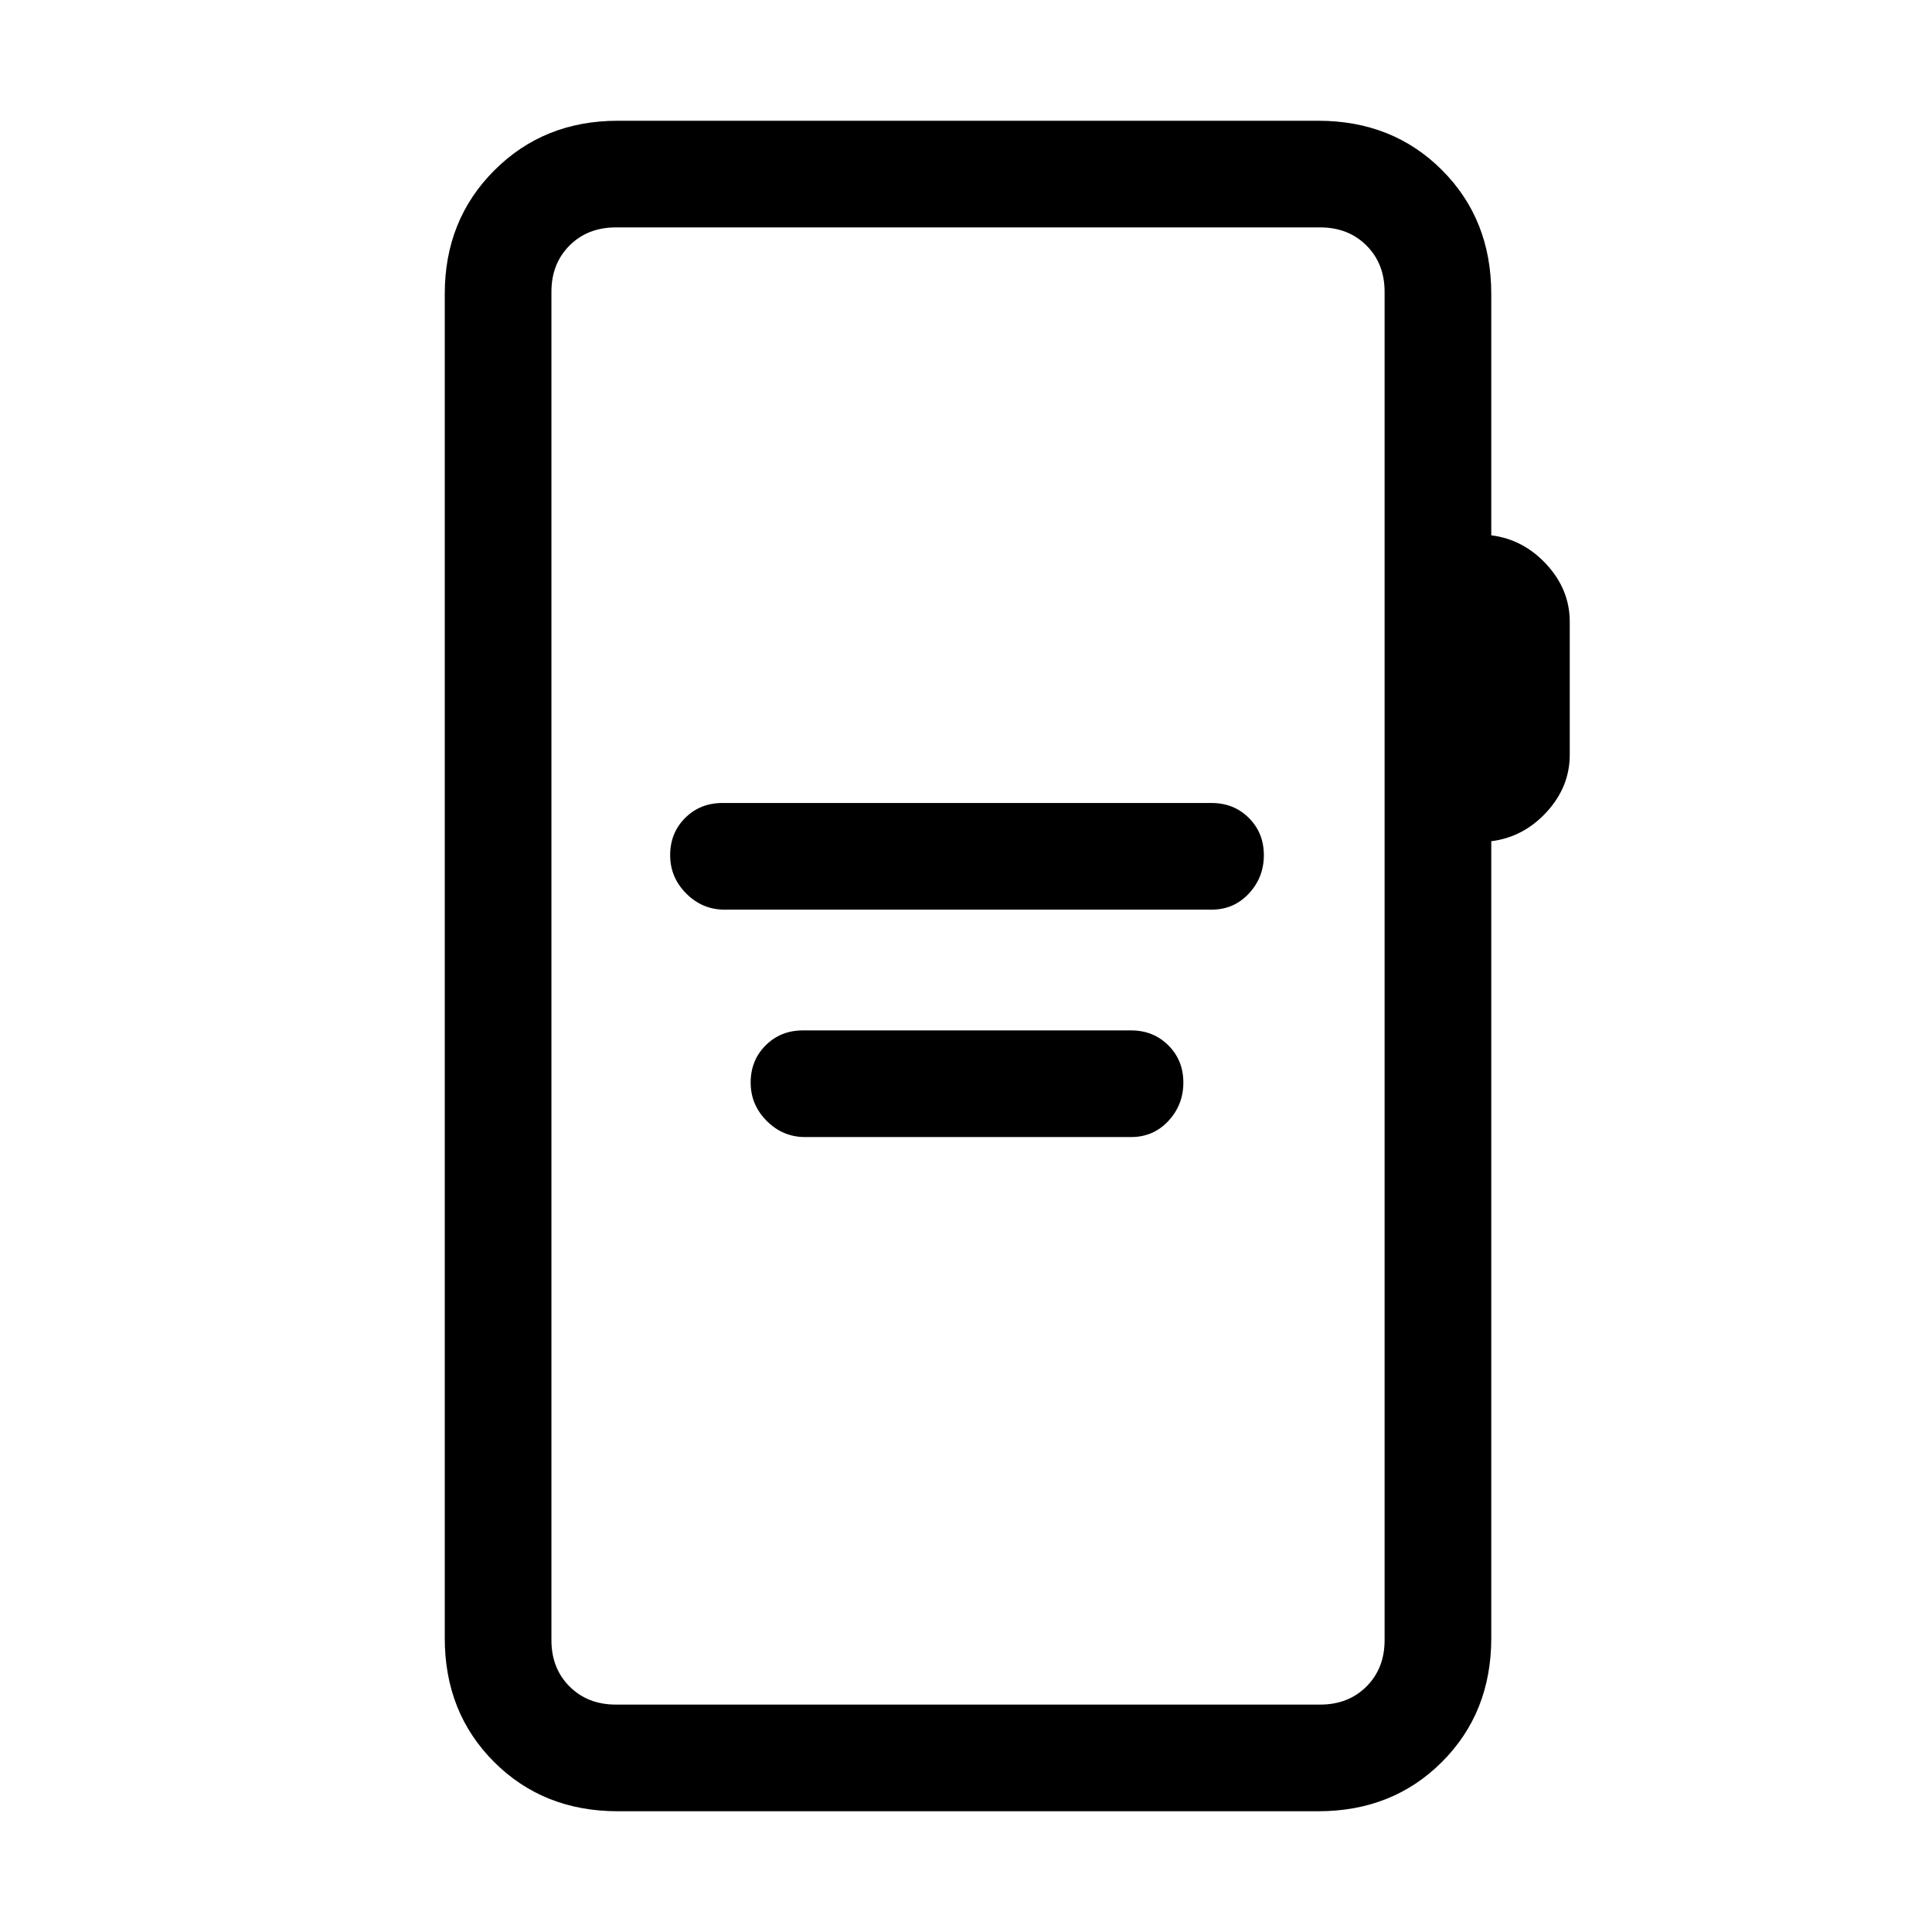 <svg xmlns="http://www.w3.org/2000/svg" height="24" viewBox="0 -960 960 960" width="24"><path d="M360-508h242q11.1 0 18.55-8 7.45-8 7.45-19.07t-7.45-18.5Q613.1-561 602-561H359q-11.1 0-18.55 7.43-7.45 7.43-7.45 18.5t8 19.07q8 8 19 8Zm40 113h162q11.1 0 18.55-8 7.45-8 7.45-19.07t-7.45-18.5Q573.1-448 562-448H399q-11.1 0-18.55 7.43-7.45 7.43-7.45 18.5t8 19.07q8 8 19 8ZM307-60q-37 0-61.5-24.5T221-146v-668q0-36.72 24.64-61.36Q270.27-900 307-900h348q37 0 61.5 24.5T741-814v120q16 2 27.5 14.5T780-651v66q0 16-11.5 28.5T741-542v396q0 37-24.5 61.5T655-60H307Zm-1-53h350q14 0 23-9t9-23v-670q0-14-9-23t-23-9H306q-14 0-23 9t-9 23v670q0 14 9 23t23 9Zm-32 0v-734 734Z"/></svg>